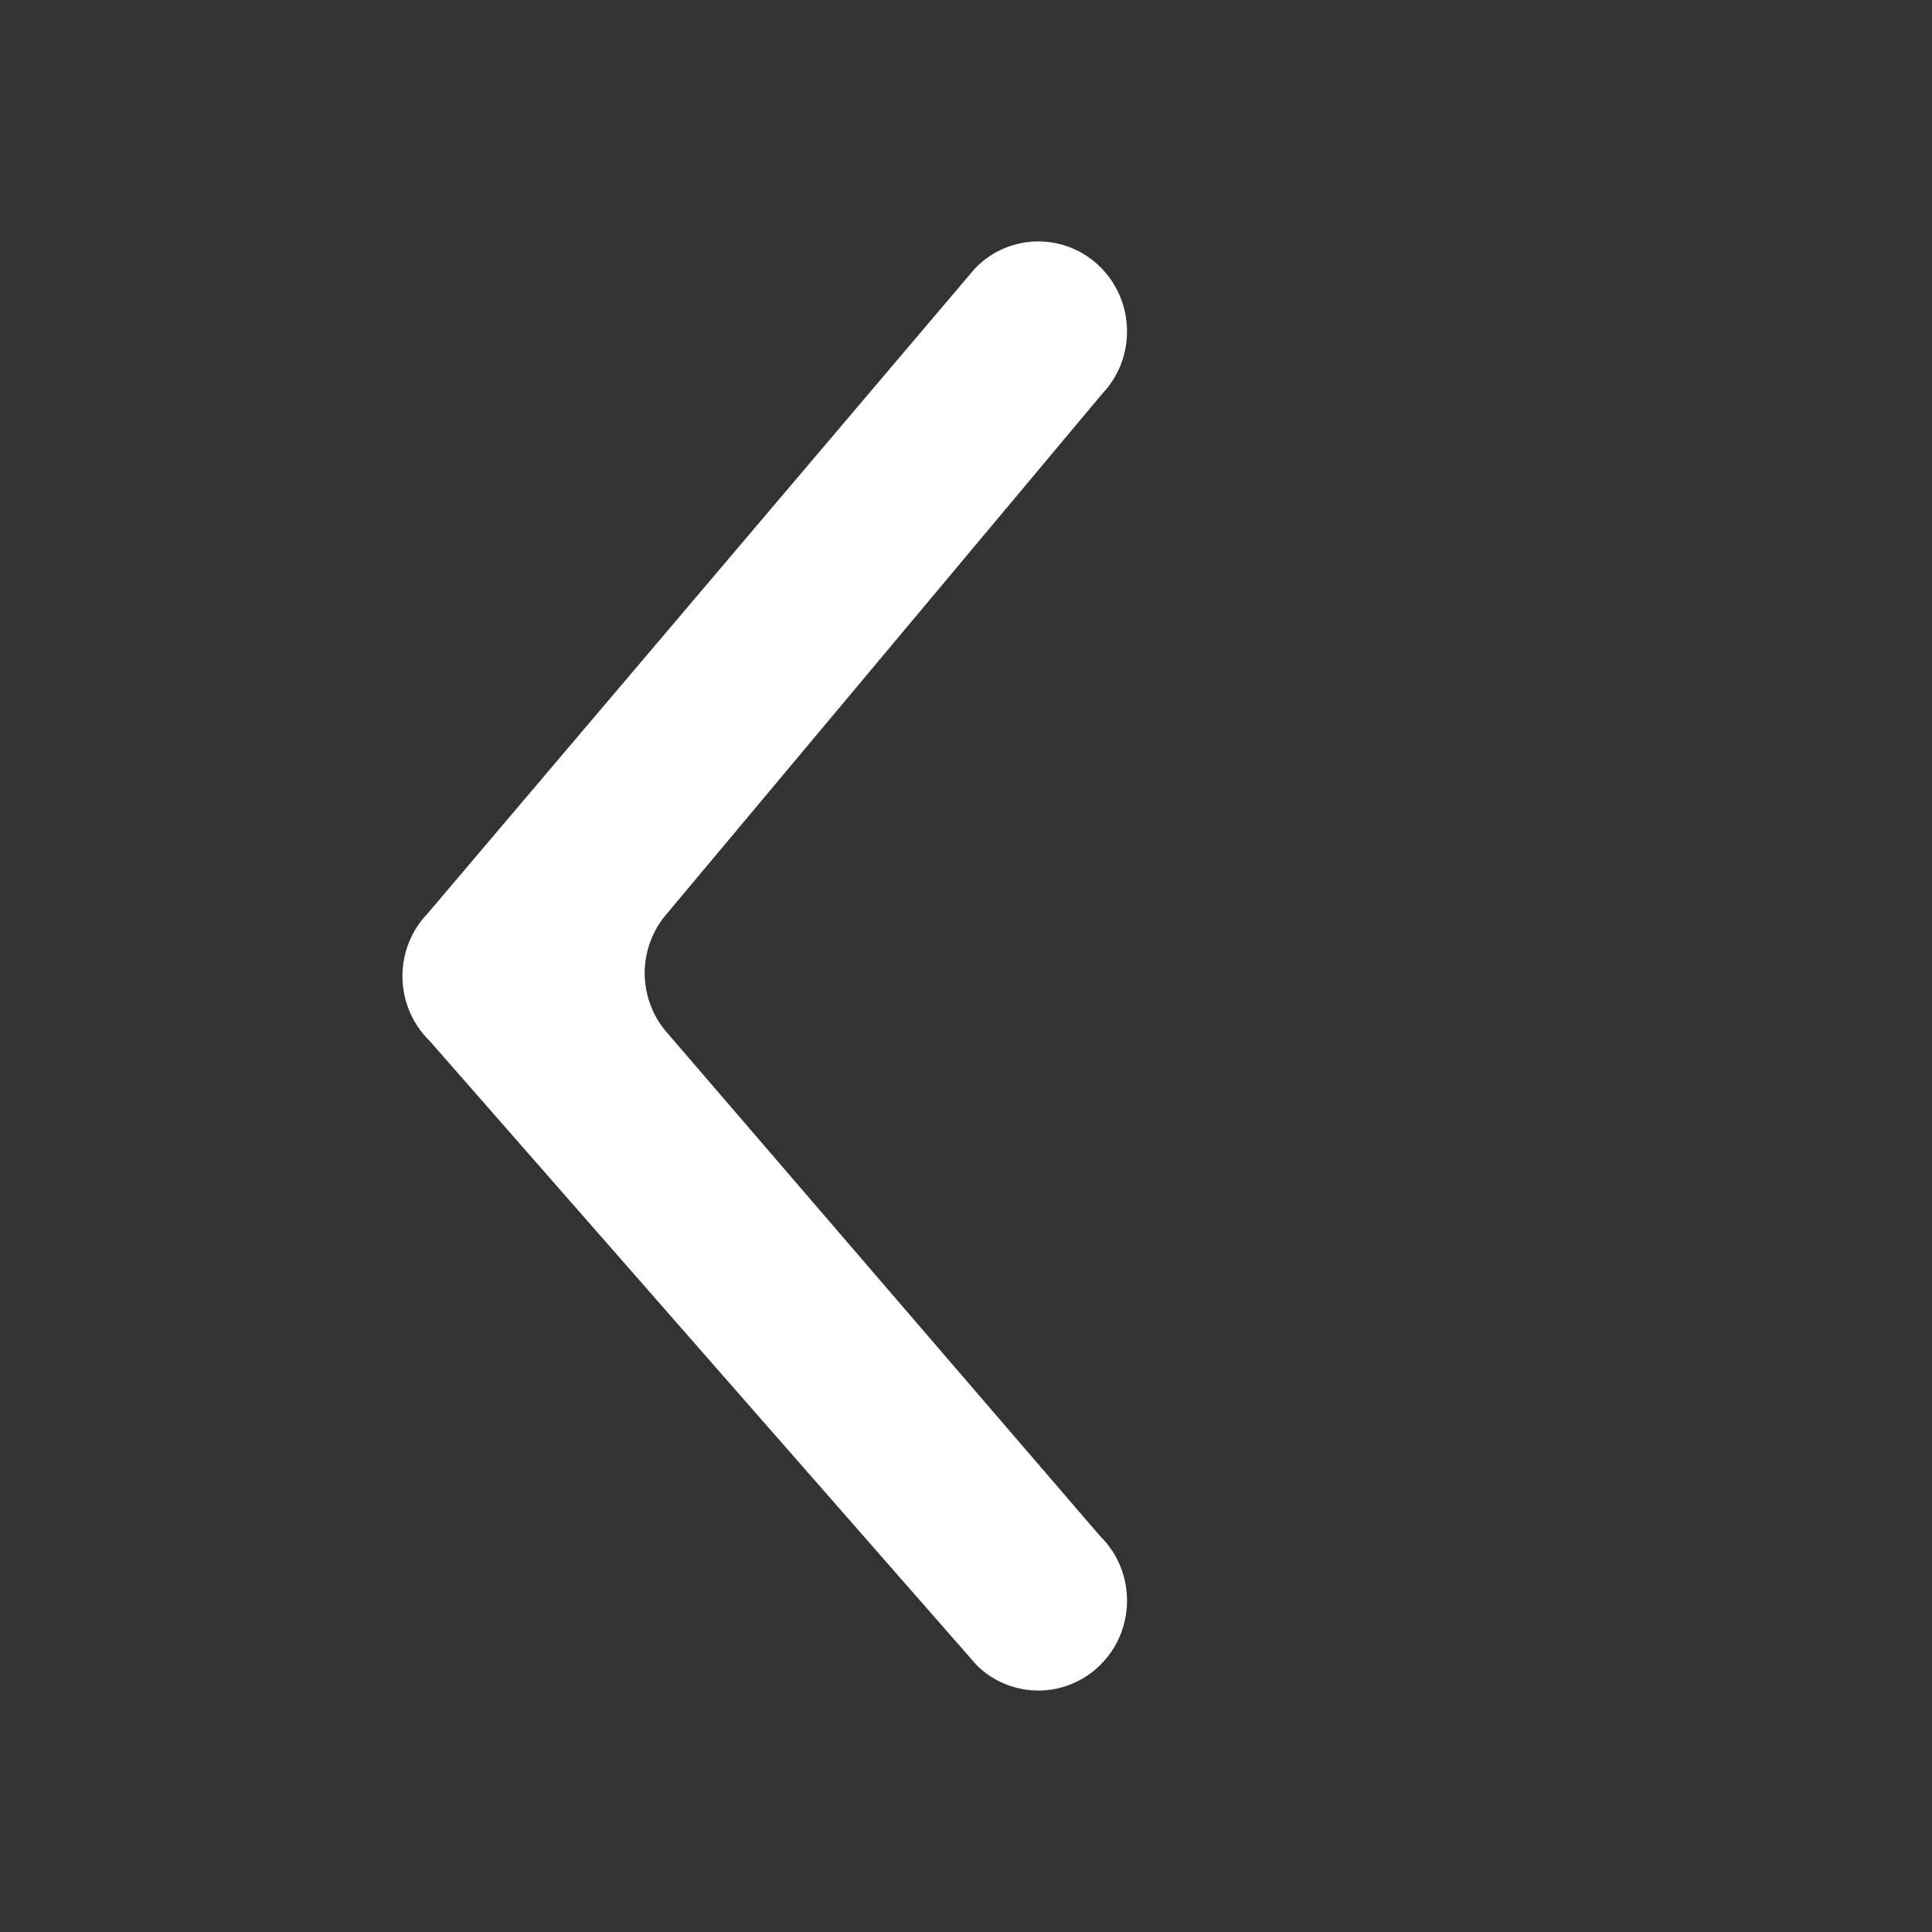 <svg width="24" height="24"  viewBox="0 0 24 24">
    <rect x="0" y="0" width="24" height="24" fill="#333333" stroke="none"/>
    <path fill="#FFFFFF" d="M8.281 12.822l5.383 6.258c.437.428.45 1.135.027 1.579a1.09 1.09 0 0 1-1.557.028l-6.798-7.758A1.12 1.12 0 0 1 5 12.145a1.122 1.122 0 0 1 .31-.795l6.796-8.009a1.09 1.09 0 0 1 1.558-.028c.437.429.45 1.136.027 1.58l-5.42 6.473a1.125 1.125 0 0 0 .01 1.456z"/>
</svg>
